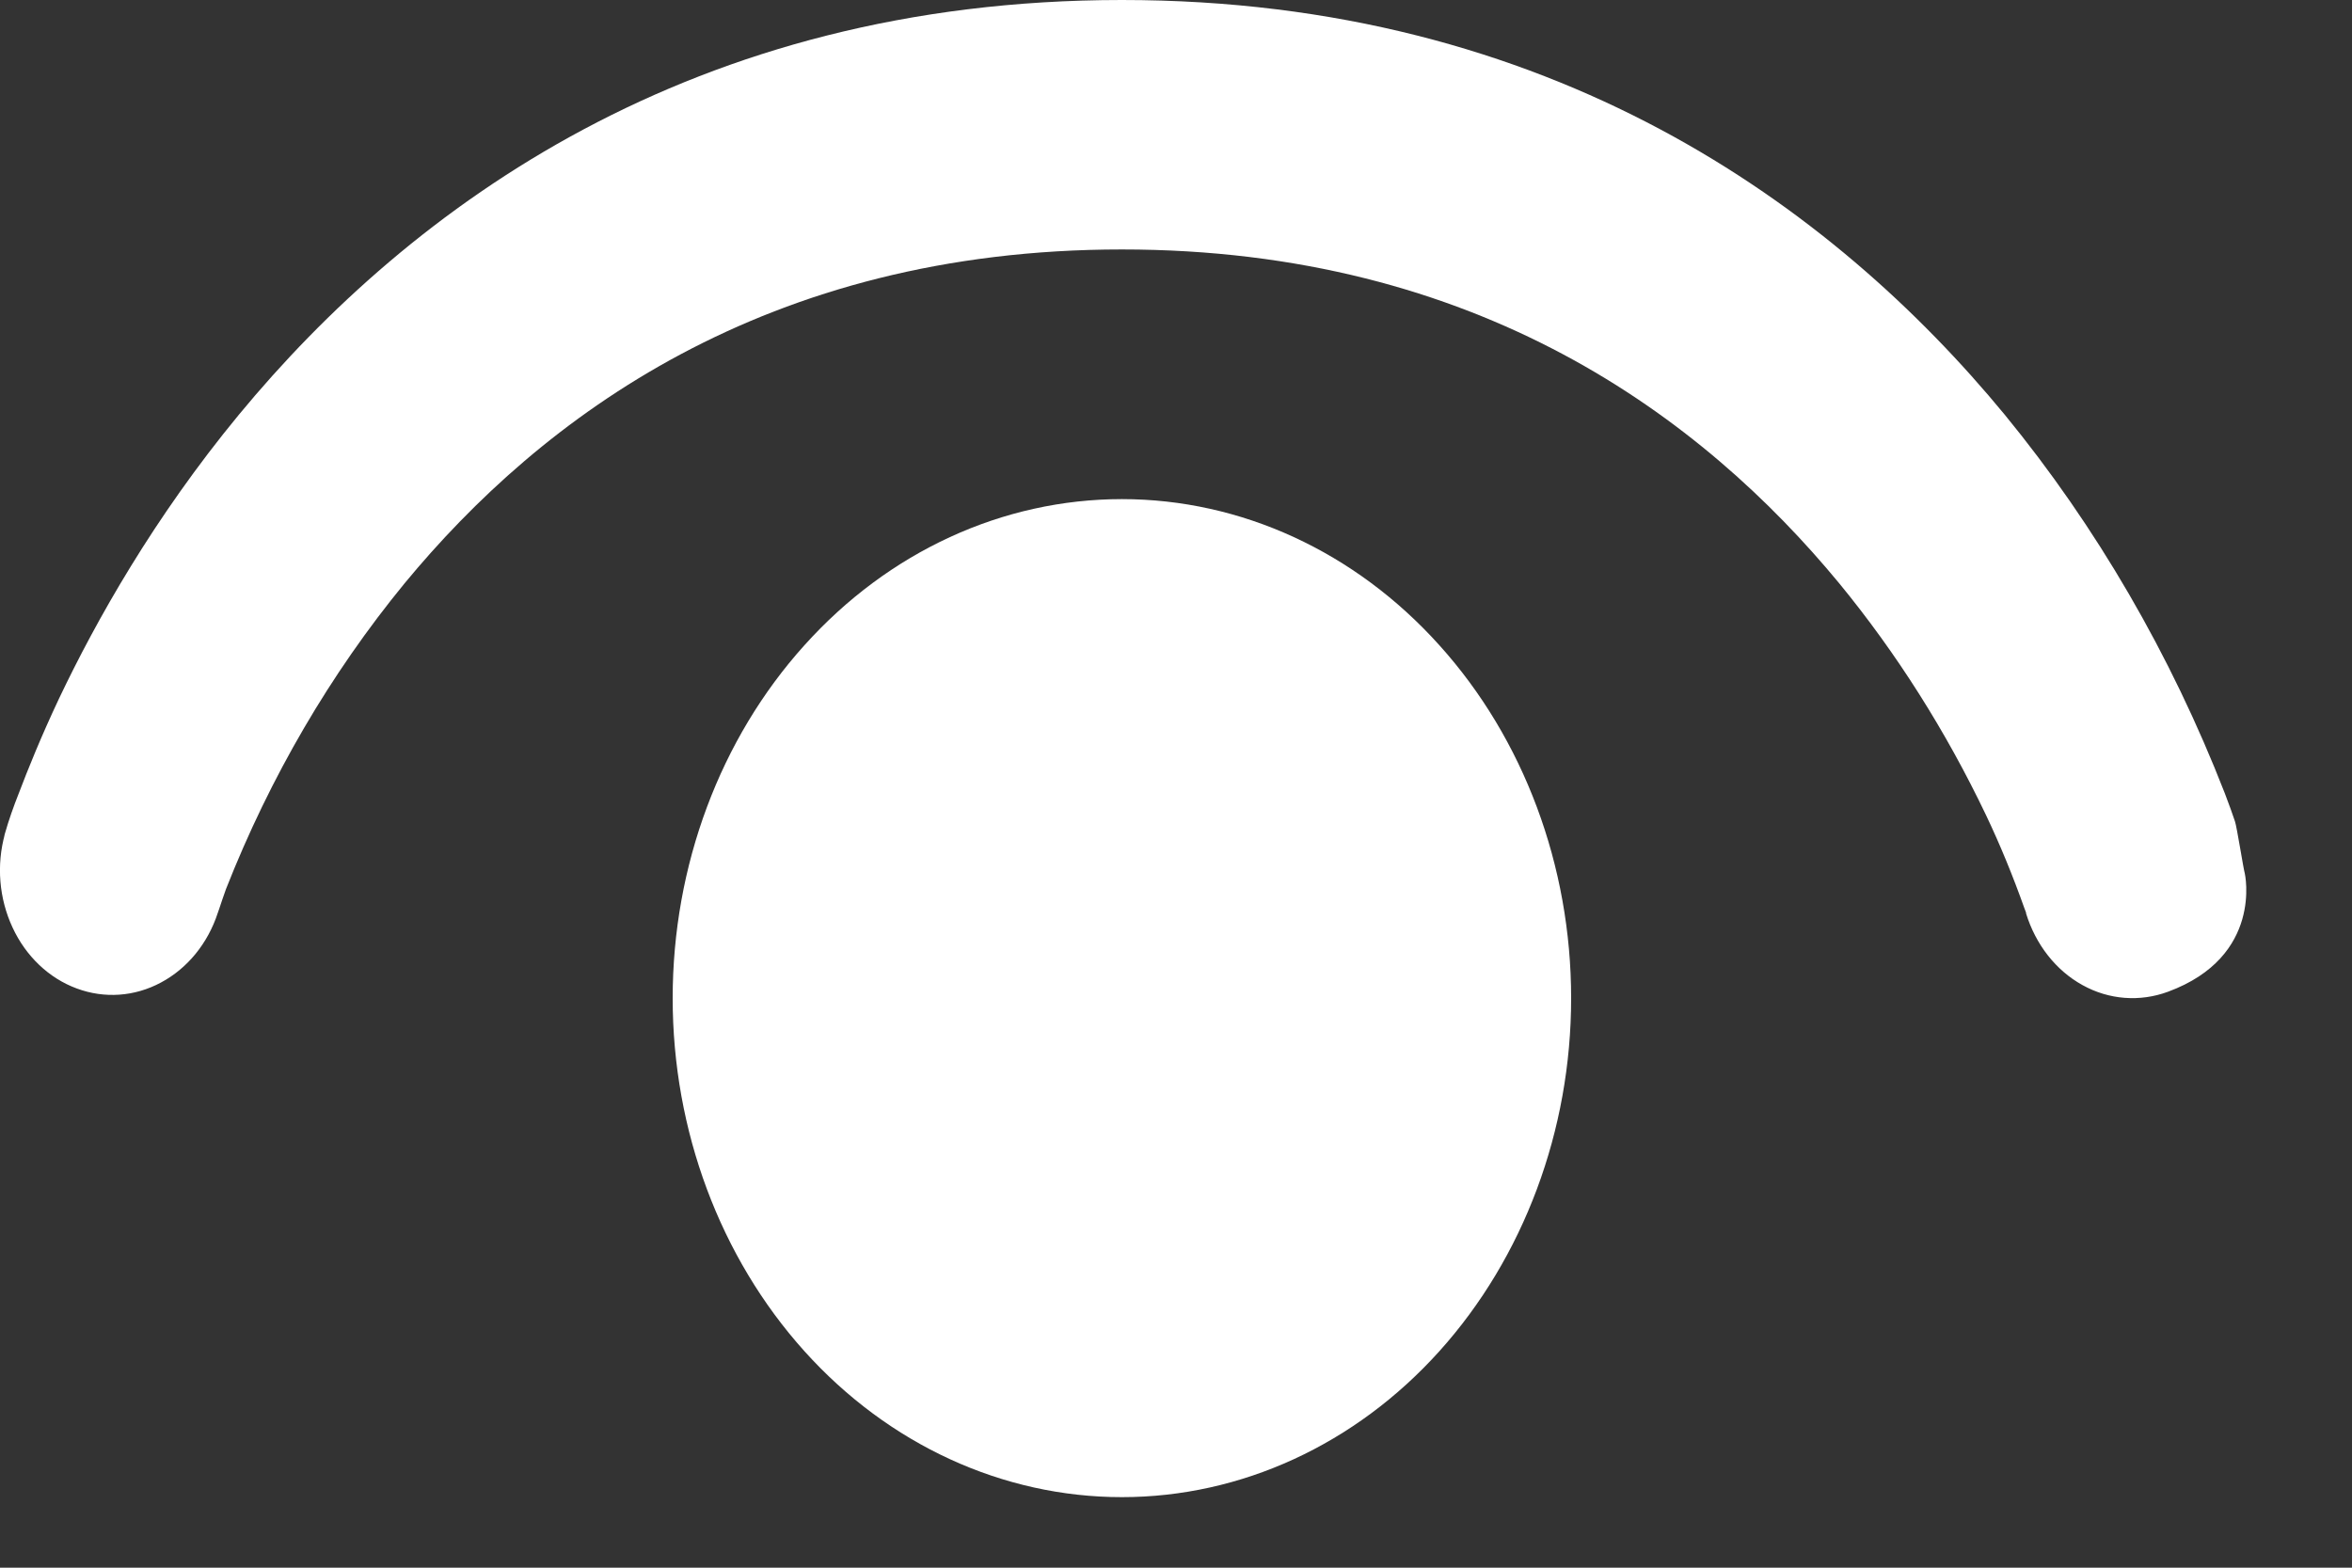 <svg width="12" height="8" viewBox="0 0 12 8" fill="none" xmlns="http://www.w3.org/2000/svg">
<rect x="0" y="0" width="12" height="8" fill="#333333" stroke="none"/>
<path d="M1.111 4.659C1.06 4.815 0.956 4.942 0.821 5.014C0.687 5.086 0.533 5.097 0.391 5.044C0.25 4.992 0.132 4.88 0.064 4.733C-0.005 4.585 -0.019 4.414 0.025 4.256C0.013 4.294 0.025 4.254 0.025 4.254C0.045 4.184 0.069 4.116 0.096 4.048C0.142 3.927 0.209 3.76 0.302 3.563C0.49 3.168 0.785 2.642 1.219 2.116C2.097 1.053 3.533 0 5.724 0C7.916 0 9.352 1.053 10.228 2.116C10.696 2.687 11.075 3.34 11.351 4.048C11.374 4.108 11.391 4.156 11.403 4.192C11.407 4.202 11.419 4.268 11.43 4.332C11.44 4.391 11.45 4.447 11.453 4.457C11.453 4.457 11.549 4.881 11.061 5.061C10.917 5.114 10.76 5.102 10.625 5.027C10.489 4.952 10.386 4.82 10.337 4.661V4.657L10.329 4.636C10.271 4.473 10.206 4.313 10.132 4.158C9.928 3.731 9.677 3.334 9.384 2.977C8.685 2.13 7.542 1.273 5.724 1.273C3.905 1.273 2.763 2.13 2.064 2.977C1.686 3.438 1.378 3.965 1.153 4.537C1.141 4.57 1.13 4.603 1.119 4.636L1.111 4.659Z" fill="white"/>
<path d="M3.432 5.094C3.432 4.418 3.674 3.77 4.104 3.293C4.533 2.815 5.116 2.547 5.724 2.547C6.332 2.547 6.915 2.815 7.344 3.293C7.774 3.77 8.016 4.418 8.016 5.094C8.016 5.769 7.774 6.417 7.344 6.895C6.915 7.372 6.332 7.64 5.724 7.64C5.116 7.64 4.533 7.372 4.104 6.895C3.674 6.417 3.432 5.769 3.432 5.094Z" fill="white"/>
</svg>
